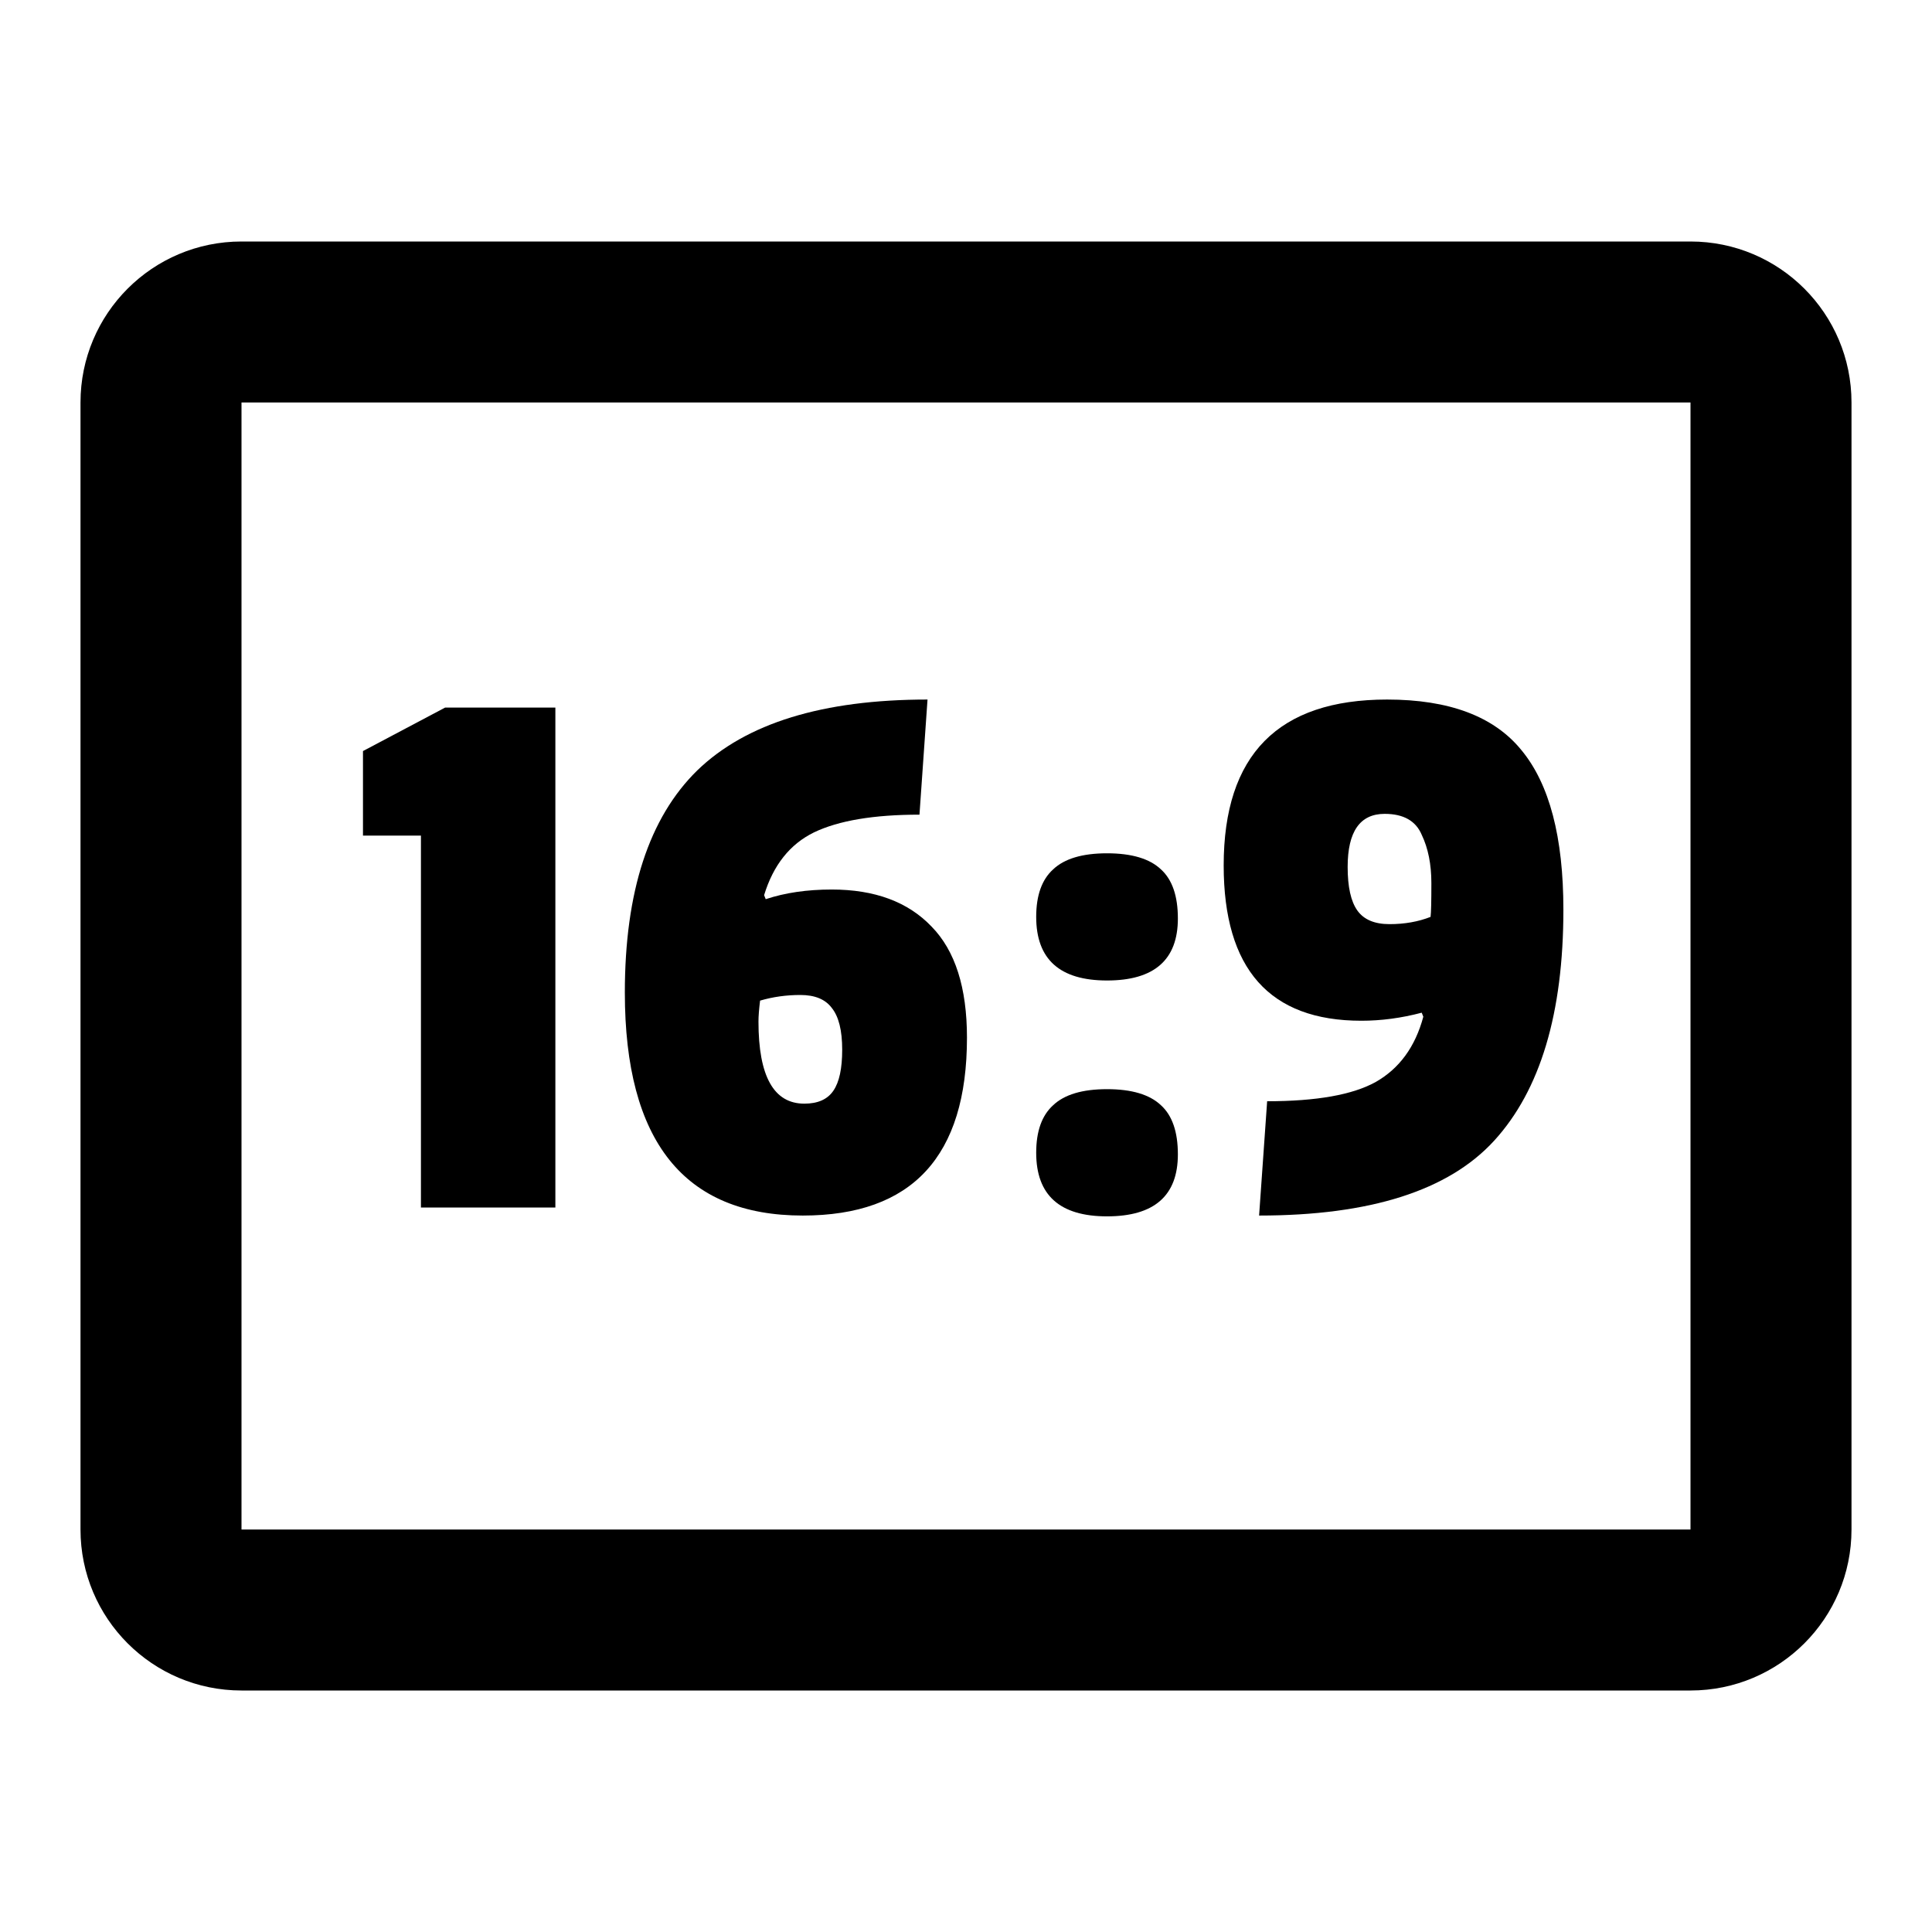 <svg width="24" height="24" viewBox="0 0 24 24" fill="none" xmlns="http://www.w3.org/2000/svg">
<path fill-rule="evenodd" clip-rule="evenodd" d="M11.572 11.51C11.279 11.203 10.866 11.05 10.332 11.05C10.026 11.05 9.752 11.09 9.512 11.17L9.492 11.12C9.606 10.747 9.812 10.487 10.112 10.34C10.419 10.193 10.856 10.12 11.422 10.12L11.522 8.69C10.222 8.69 9.269 8.983 8.662 9.57C8.062 10.157 7.762 11.077 7.762 12.33C7.762 14.177 8.499 15.1 9.972 15.1C11.332 15.1 12.012 14.363 12.012 12.89C12.012 12.27 11.866 11.81 11.572 11.51ZM10.332 12.52C10.419 12.627 10.462 12.8 10.462 13.04C10.462 13.273 10.426 13.443 10.352 13.55C10.279 13.657 10.159 13.71 9.992 13.71C9.612 13.71 9.422 13.37 9.422 12.69C9.422 12.623 9.429 12.537 9.442 12.43C9.602 12.383 9.769 12.36 9.942 12.36C10.122 12.36 10.252 12.413 10.332 12.52Z" fill="currentColor"/>
<path d="M5.229 15H6.899V8.79H5.529L4.509 9.33V10.38H5.229V15Z" fill="currentColor"/>
<path d="M12.872 14.32C12.872 14.053 12.942 13.857 13.082 13.73C13.222 13.597 13.445 13.53 13.752 13.53C14.059 13.53 14.282 13.597 14.422 13.73C14.562 13.857 14.632 14.06 14.632 14.34C14.632 14.853 14.339 15.11 13.752 15.11C13.165 15.11 12.872 14.847 12.872 14.32Z" fill="currentColor"/>
<path d="M12.872 11.39C12.872 11.123 12.942 10.927 13.082 10.8C13.222 10.667 13.445 10.6 13.752 10.6C14.059 10.6 14.282 10.667 14.422 10.8C14.562 10.927 14.632 11.13 14.632 11.41C14.632 11.923 14.339 12.18 13.752 12.18C13.165 12.18 12.872 11.917 12.872 11.39Z" fill="currentColor"/>
<path fill-rule="evenodd" clip-rule="evenodd" d="M15.201 10.75C15.201 12.037 15.771 12.68 16.911 12.68C17.158 12.68 17.408 12.647 17.661 12.58L17.681 12.63C17.581 13.003 17.384 13.273 17.091 13.44C16.804 13.6 16.354 13.68 15.741 13.68L15.641 15.1C17.021 15.1 17.994 14.79 18.561 14.17C19.134 13.543 19.421 12.587 19.421 11.3C19.421 10.4 19.248 9.74 18.901 9.32C18.561 8.9 18.004 8.69 17.231 8.69C15.878 8.69 15.201 9.377 15.201 10.75ZM17.261 11.48C17.074 11.48 16.941 11.423 16.861 11.31C16.781 11.197 16.741 11.017 16.741 10.77C16.741 10.33 16.894 10.11 17.201 10.11C17.434 10.11 17.588 10.197 17.661 10.37C17.741 10.537 17.781 10.737 17.781 10.97C17.781 11.197 17.778 11.337 17.771 11.39C17.618 11.45 17.448 11.48 17.261 11.48Z" fill="currentColor"/>
<path fill-rule="evenodd" clip-rule="evenodd" d="M1 5C1 3.895 1.895 3 3 3H21C22.105 3 23 3.895 23 5V19C23 20.105 22.105 21 21 21H3C1.895 21 1 20.105 1 19V5ZM3 5H21V19H3L3 5Z" fill="currentColor"/>
</svg>
